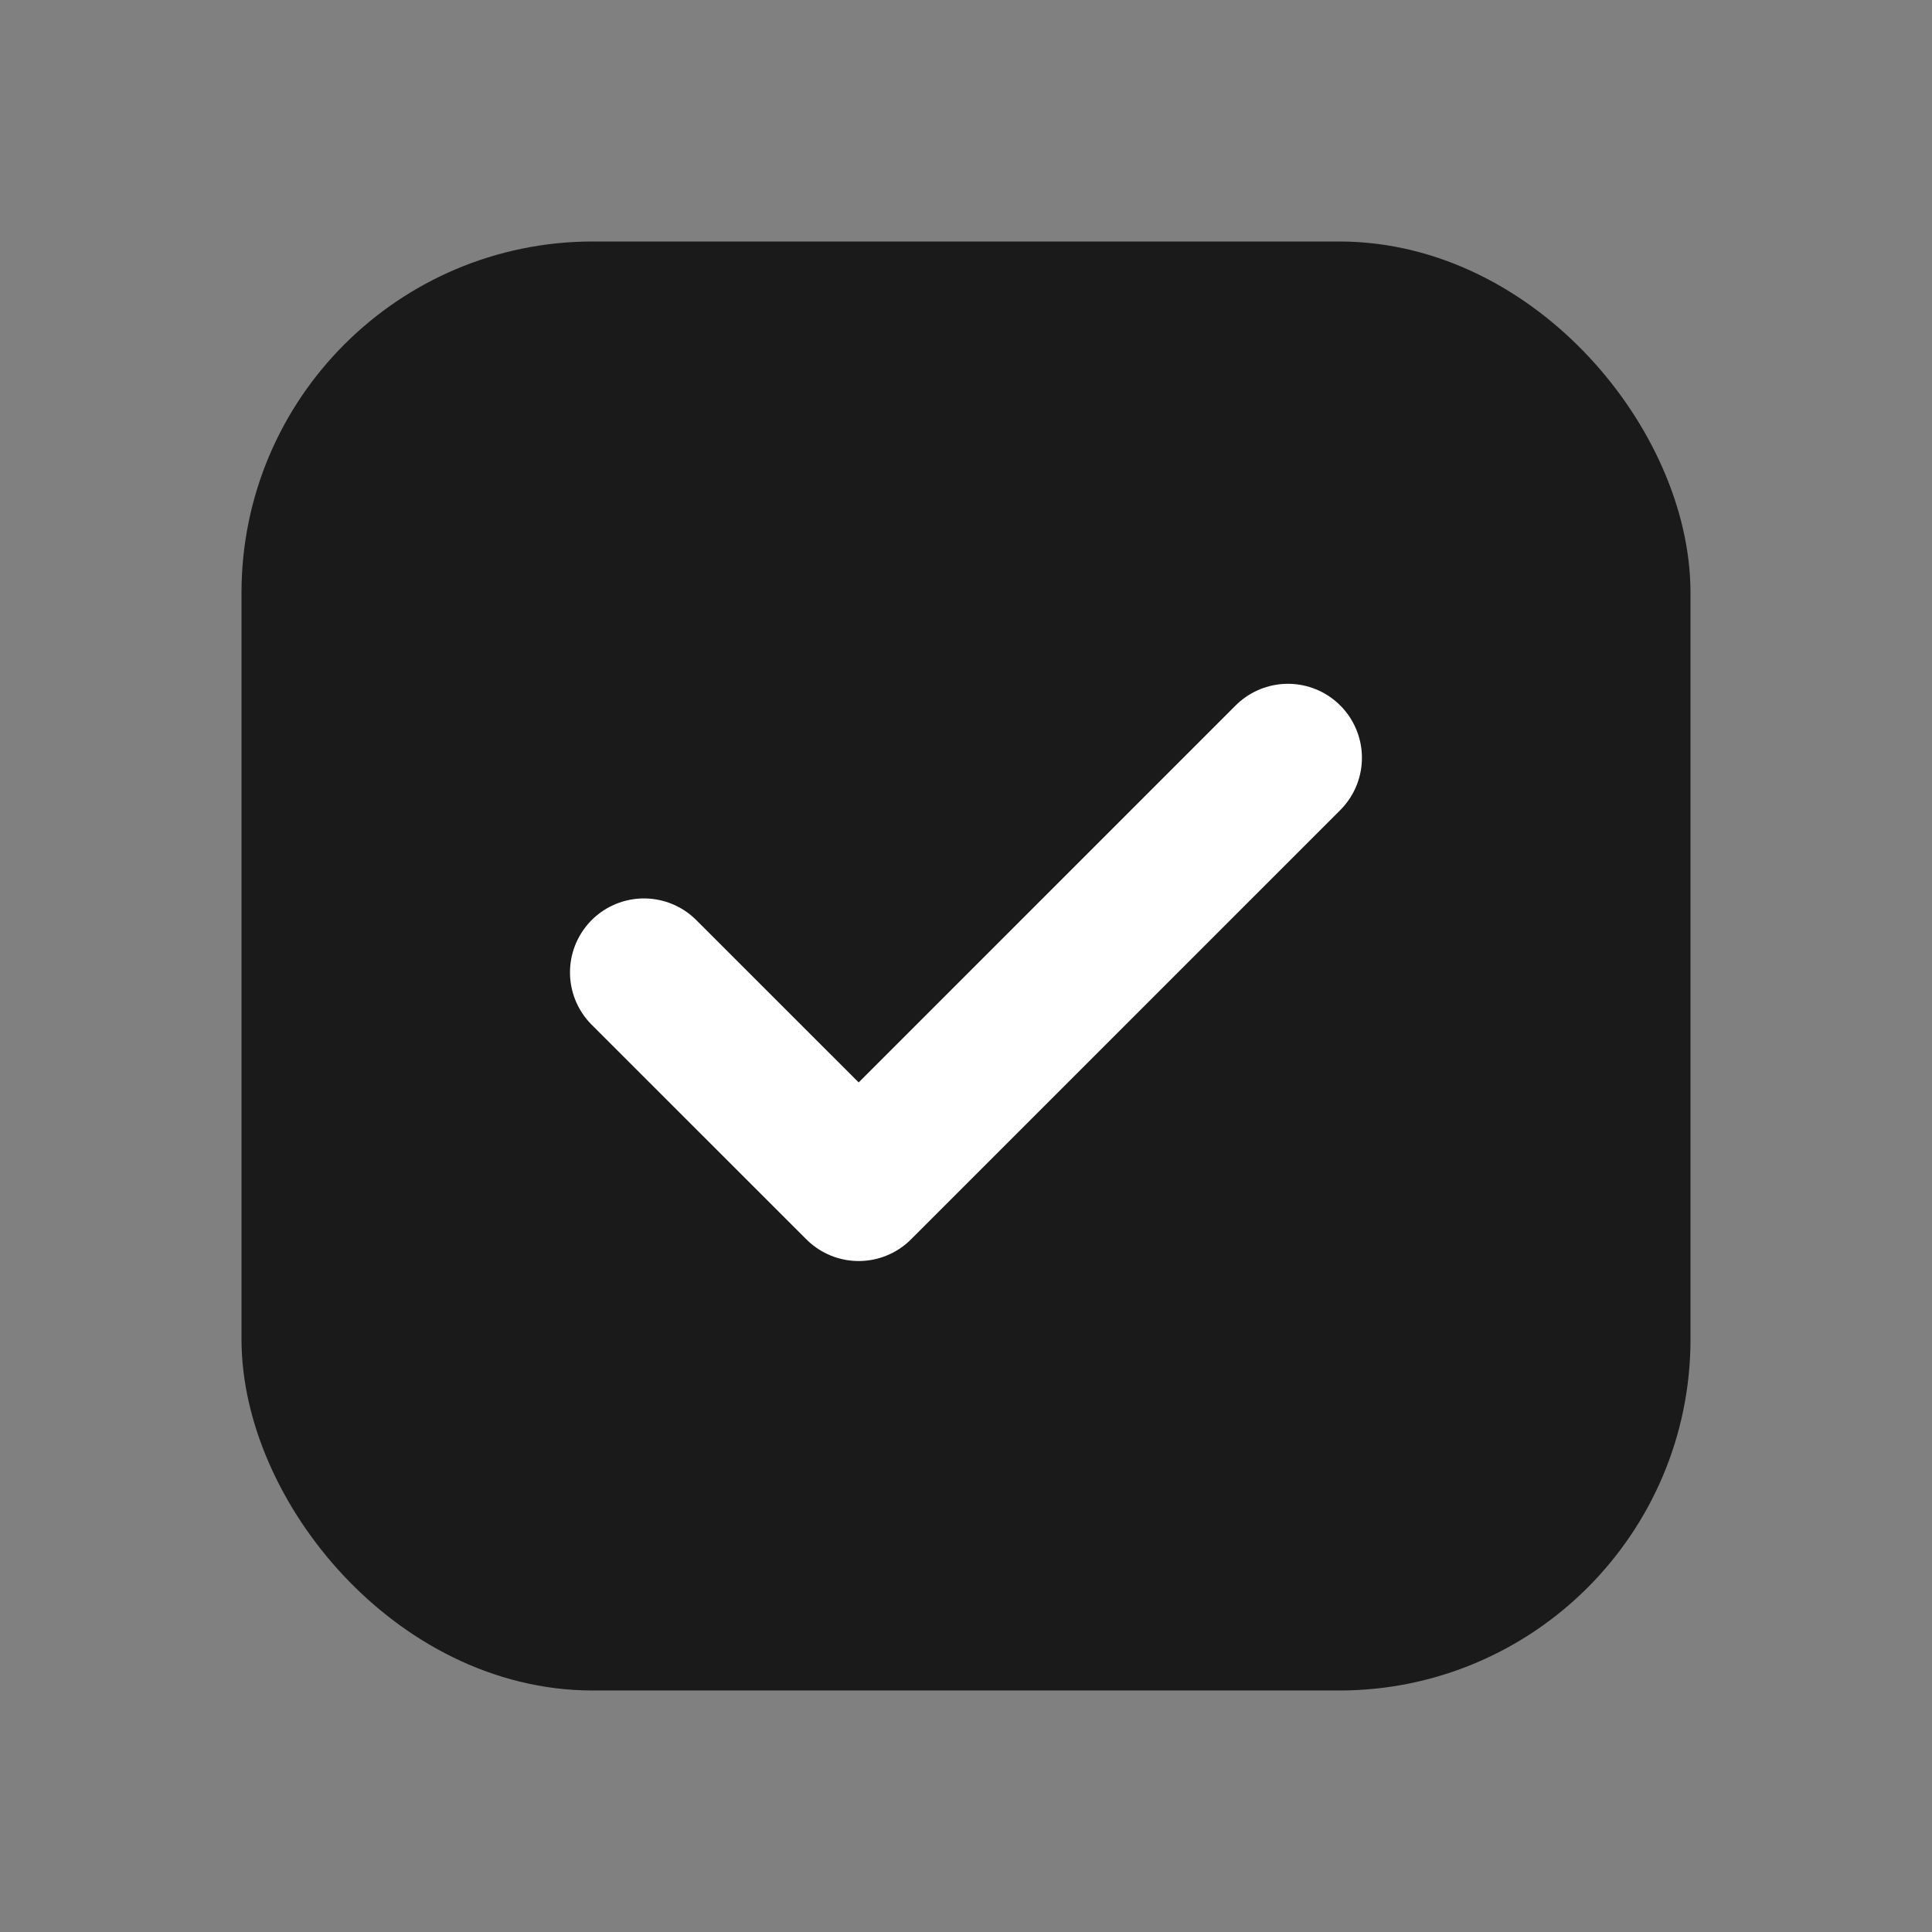 <svg width="22" height="22" viewBox="0 0 22 22" fill="none" xmlns="http://www.w3.org/2000/svg">
<rect x="0" y="0" width="22" height="22" fill="#808080" stroke="none"/>
<rect x="3.5" y="3.5" width="15" height="15" rx="3.25" fill="#1A1A1A" stroke="#1A1A1A" stroke-width="1.5"/>
<path d="M7.333 11.073L9.778 13.517L14.666 8.629" stroke="white" stroke-width="1.685" stroke-linecap="round" stroke-linejoin="round"/>
</svg>
